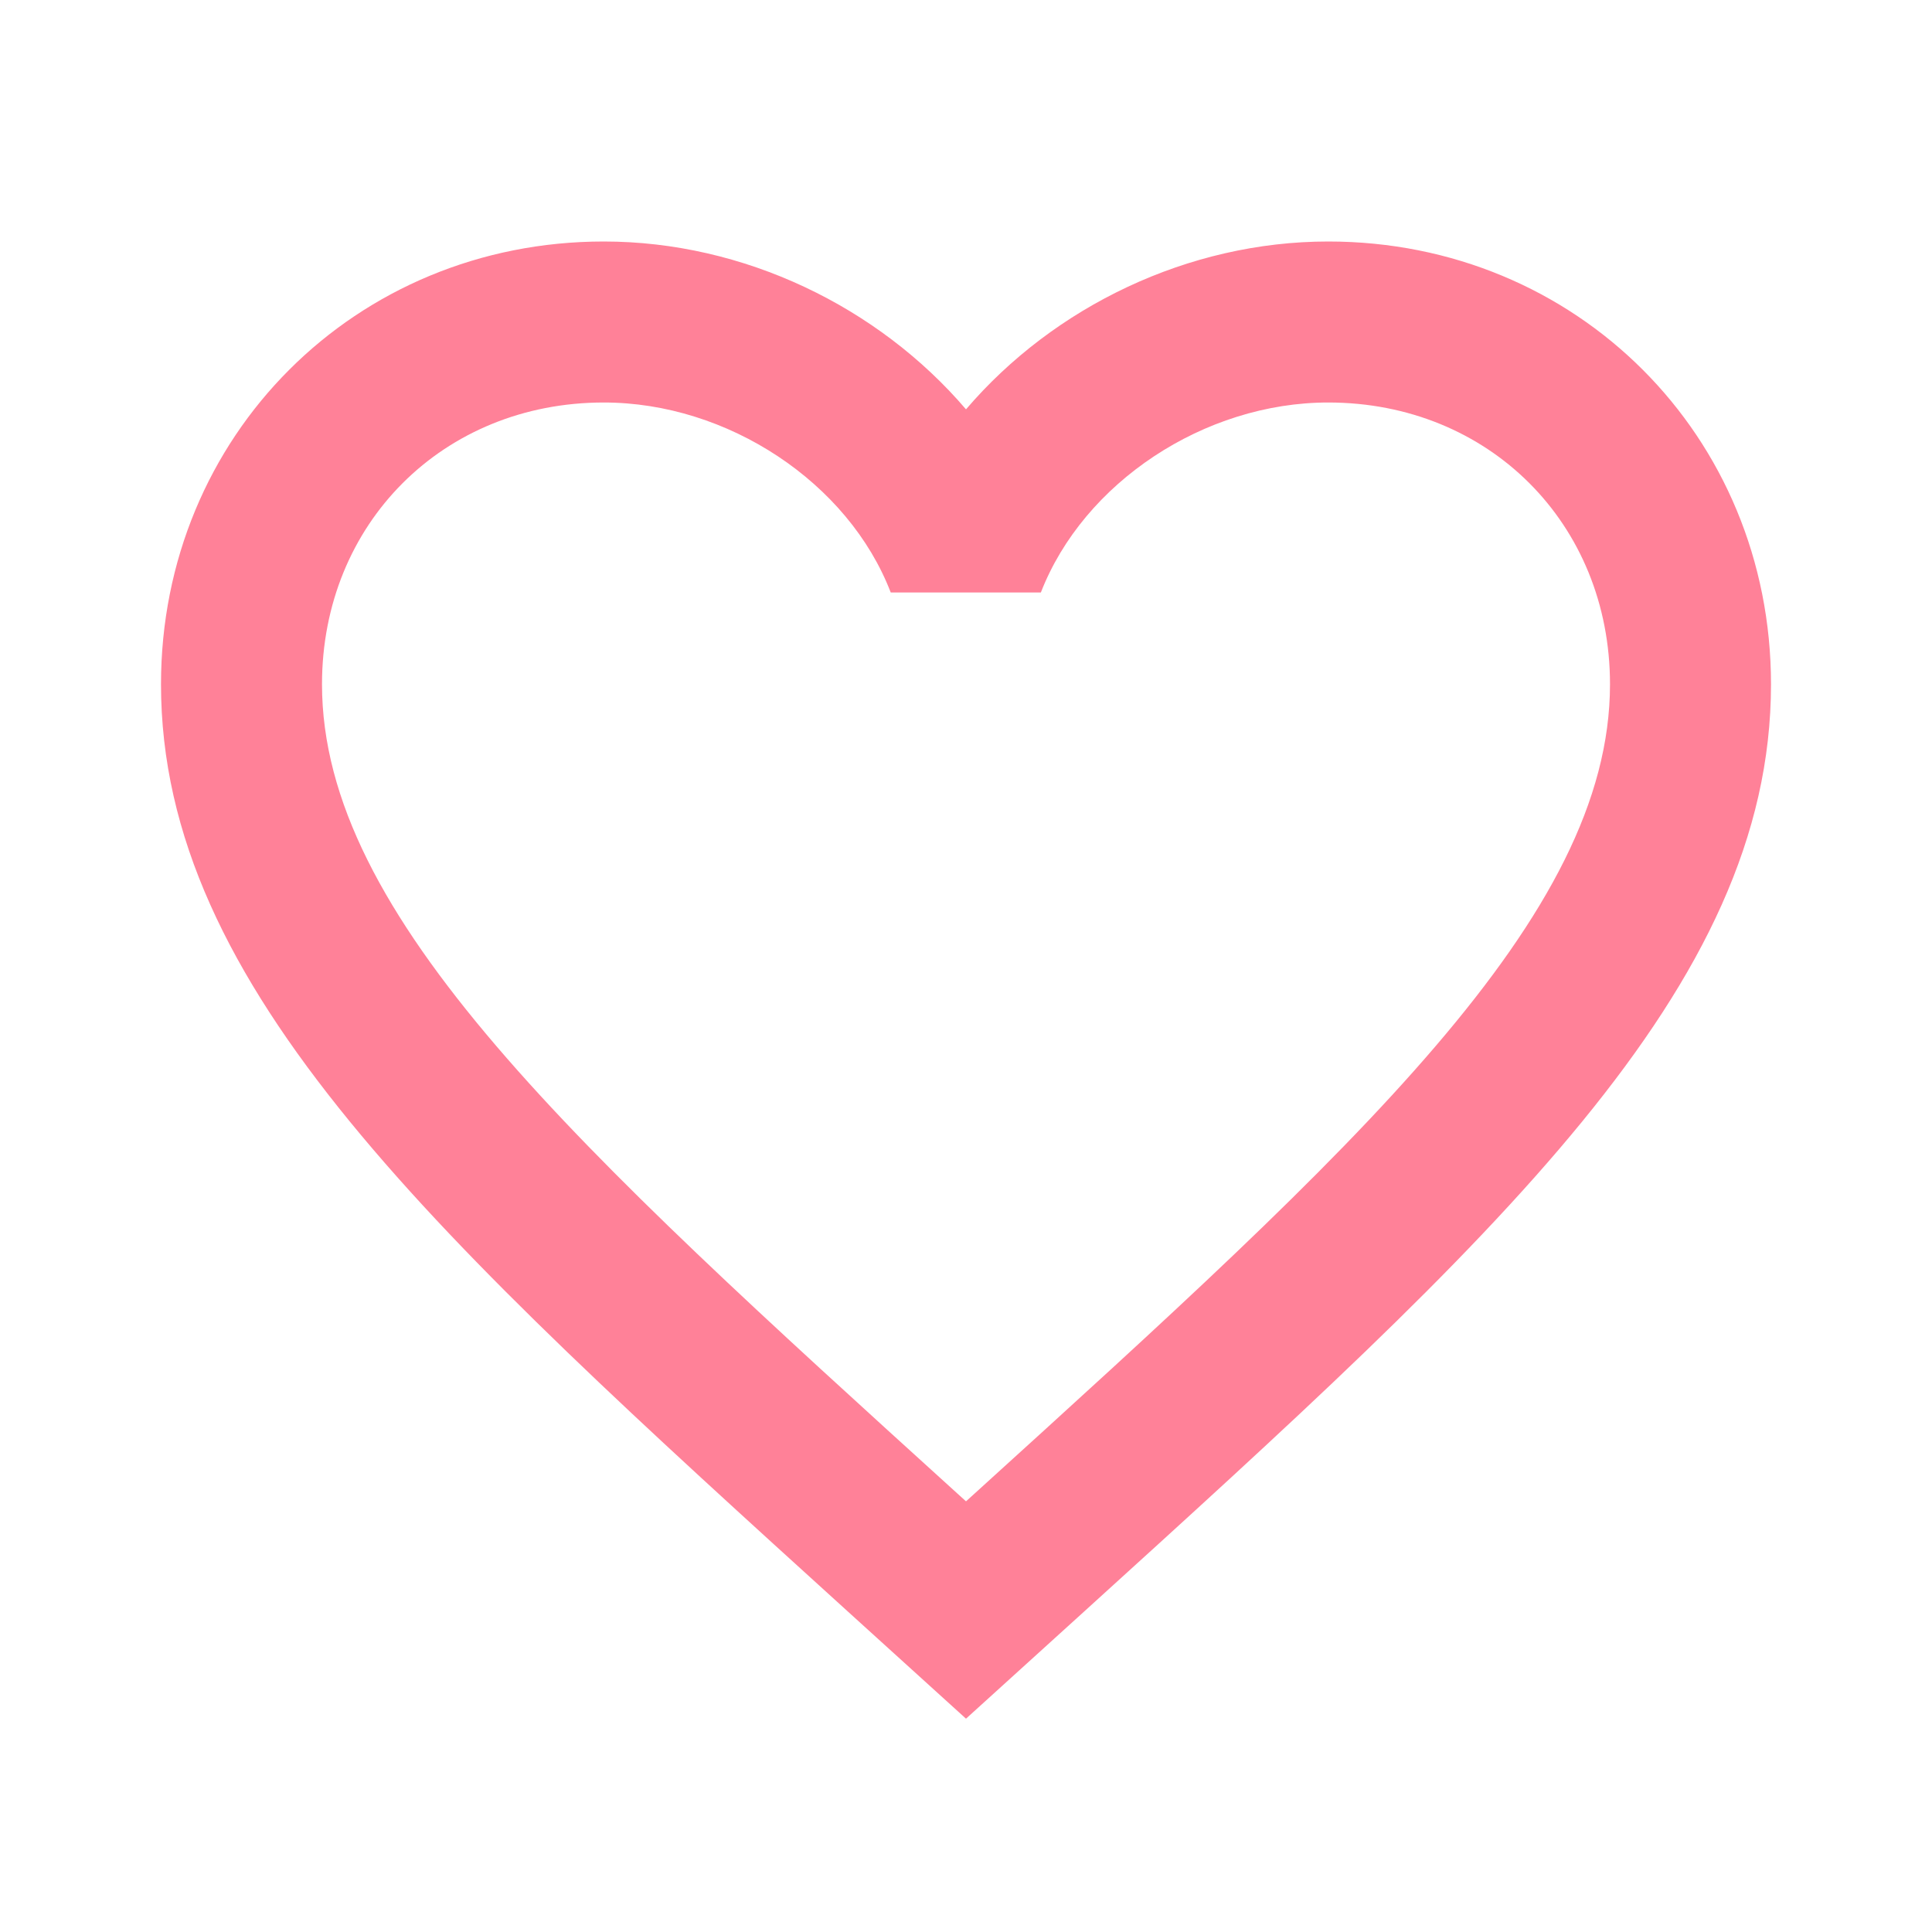 <?xml version="1.0" standalone="no"?><!DOCTYPE svg PUBLIC "-//W3C//DTD SVG 1.1//EN" "http://www.w3.org/Graphics/SVG/1.1/DTD/svg11.dtd"><svg t="1632729410825" class="icon" viewBox="0 0 1024 1024" version="1.1" xmlns="http://www.w3.org/2000/svg" p-id="2895" xmlns:xlink="http://www.w3.org/1999/xlink" width="64" height="64"><defs><style type="text/css"></style></defs><path d="M704 128c-74.24 0-145.493 34.56-192 88.96C465.493 162.56 394.24 128 320 128 188.373 128 85.333 231.04 85.333 362.667c0 161.067 145.067 292.693 364.8 492.16L512 910.933l61.867-56.107C793.6 655.36 938.667 523.733 938.667 362.667c0-131.627-103.04-234.667-234.667-234.667z m-187.52 663.68l-4.48 4.053-4.48-4.053C304.64 607.573 170.667 485.973 170.667 362.667c0-85.12 64.213-149.333 149.333-149.333 65.707 0 129.707 42.453 152.107 100.693h79.573C574.293 255.787 638.293 213.333 704 213.333c85.12 0 149.333 64.213 149.333 149.333 0 123.307-133.973 244.907-336.853 429.013z" fill="#ff8198" p-id="2896"></path></svg>